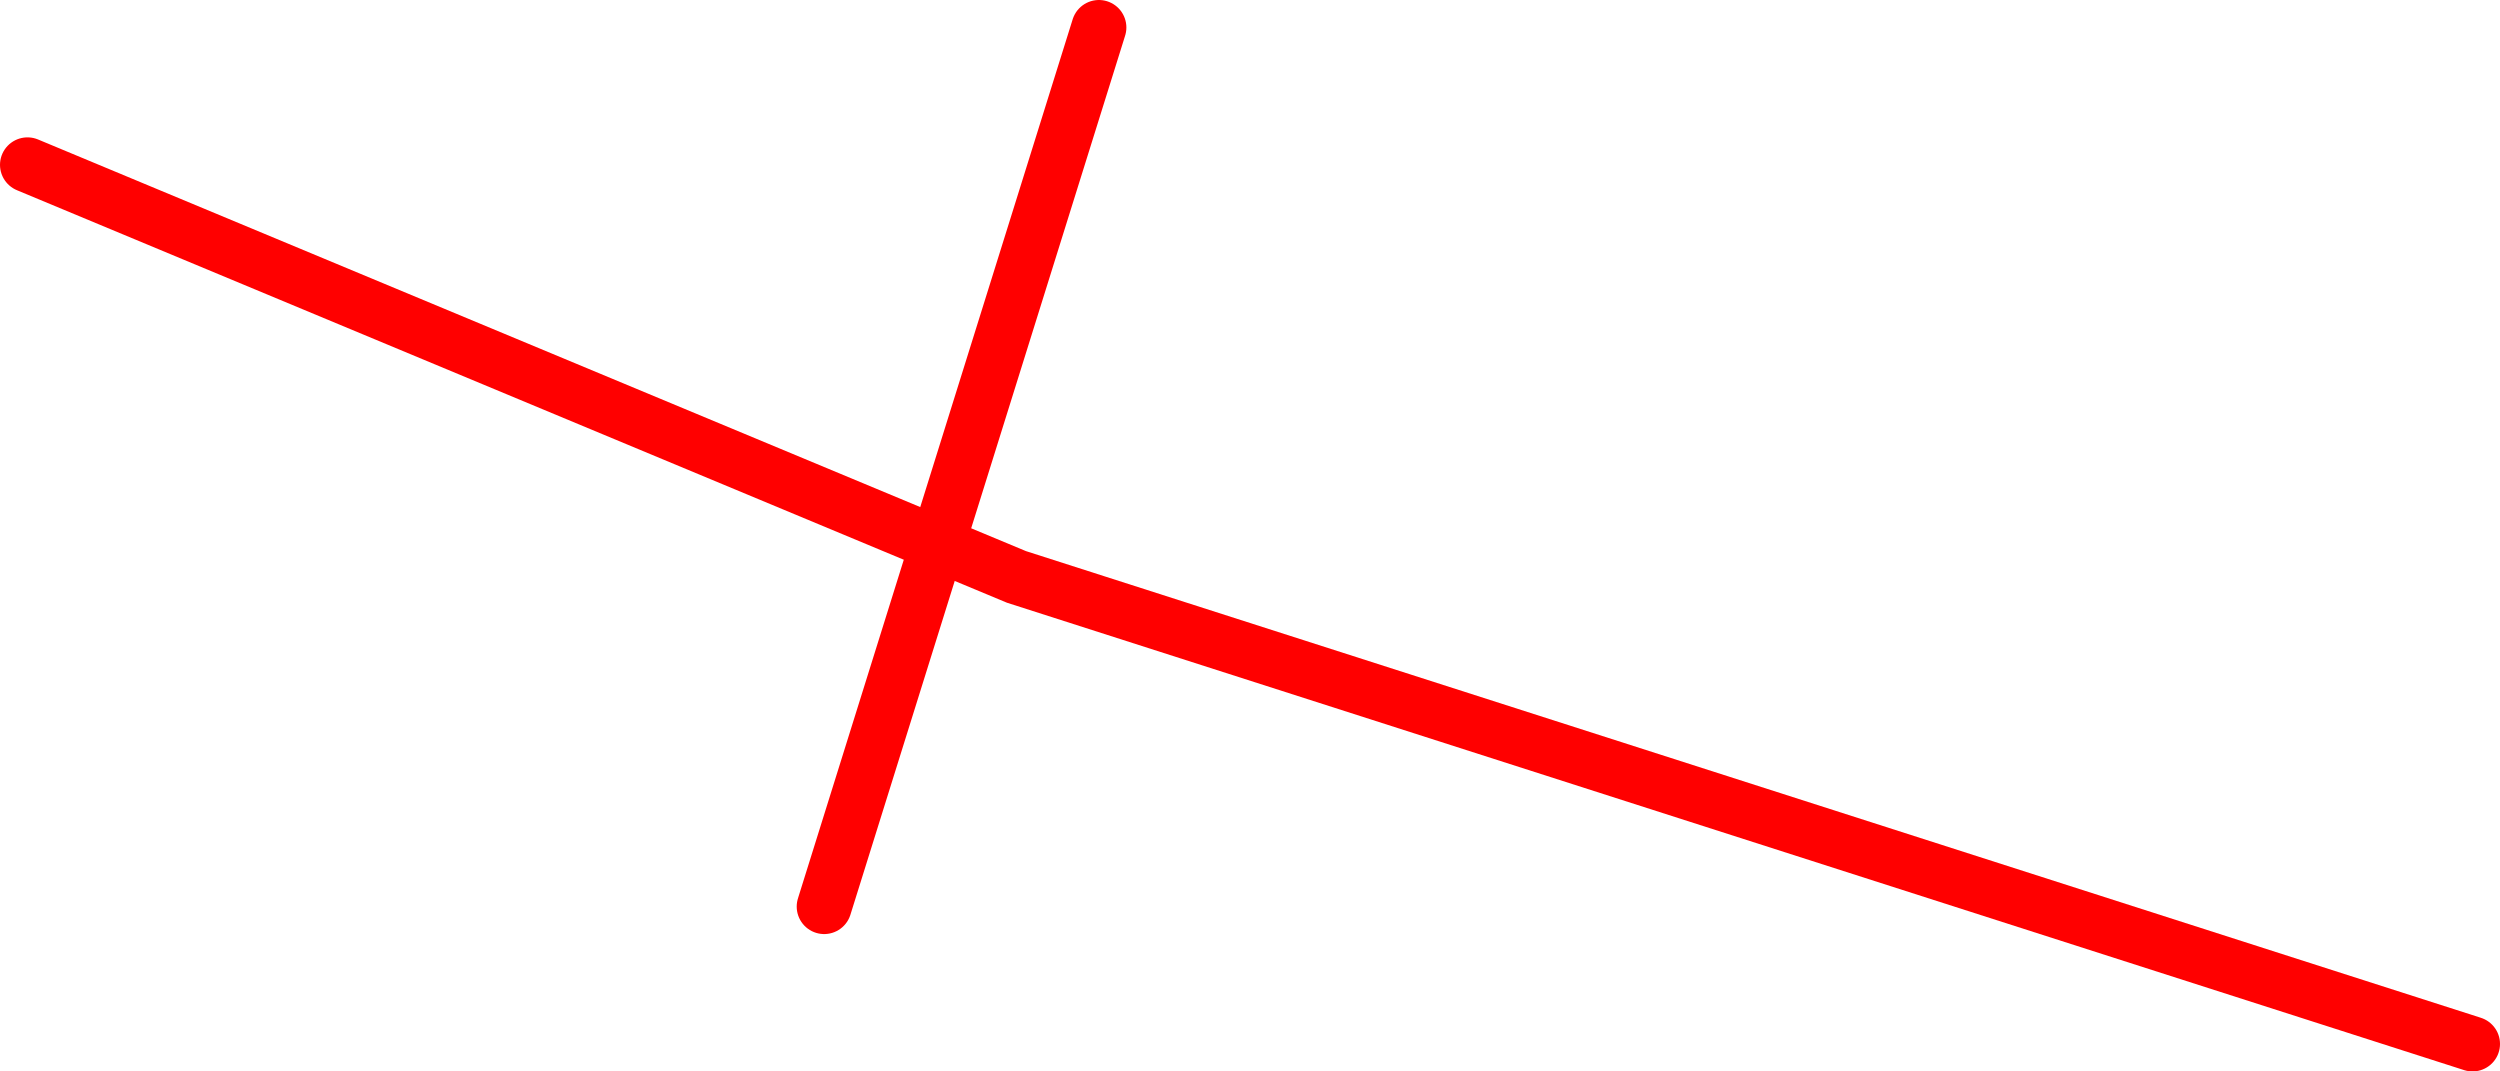 <svg version="1.1" xmlns="http://www.w3.org/2000/svg" xmlns:xlink="http://www.w3.org/1999/xlink" width="91" height="39" viewBox="0,0,91,39"><g transform="translate(-337.82,-290.75)"><g data-paper-data="{&quot;isPaintingLayer&quot;:true}" fill="none" fill-rule="nonzero" stroke="#ff0000" stroke-width="2" stroke-linecap="round" stroke-linejoin="miter" stroke-miterlimit="10" stroke-dasharray="" stroke-dashoffset="0" style="mix-blend-mode: normal"><g><path d="M427.82,328.75l-53,-17l-36,-15"/><path d="M367.82,323.75l10,-32"/></g></g></g></svg>